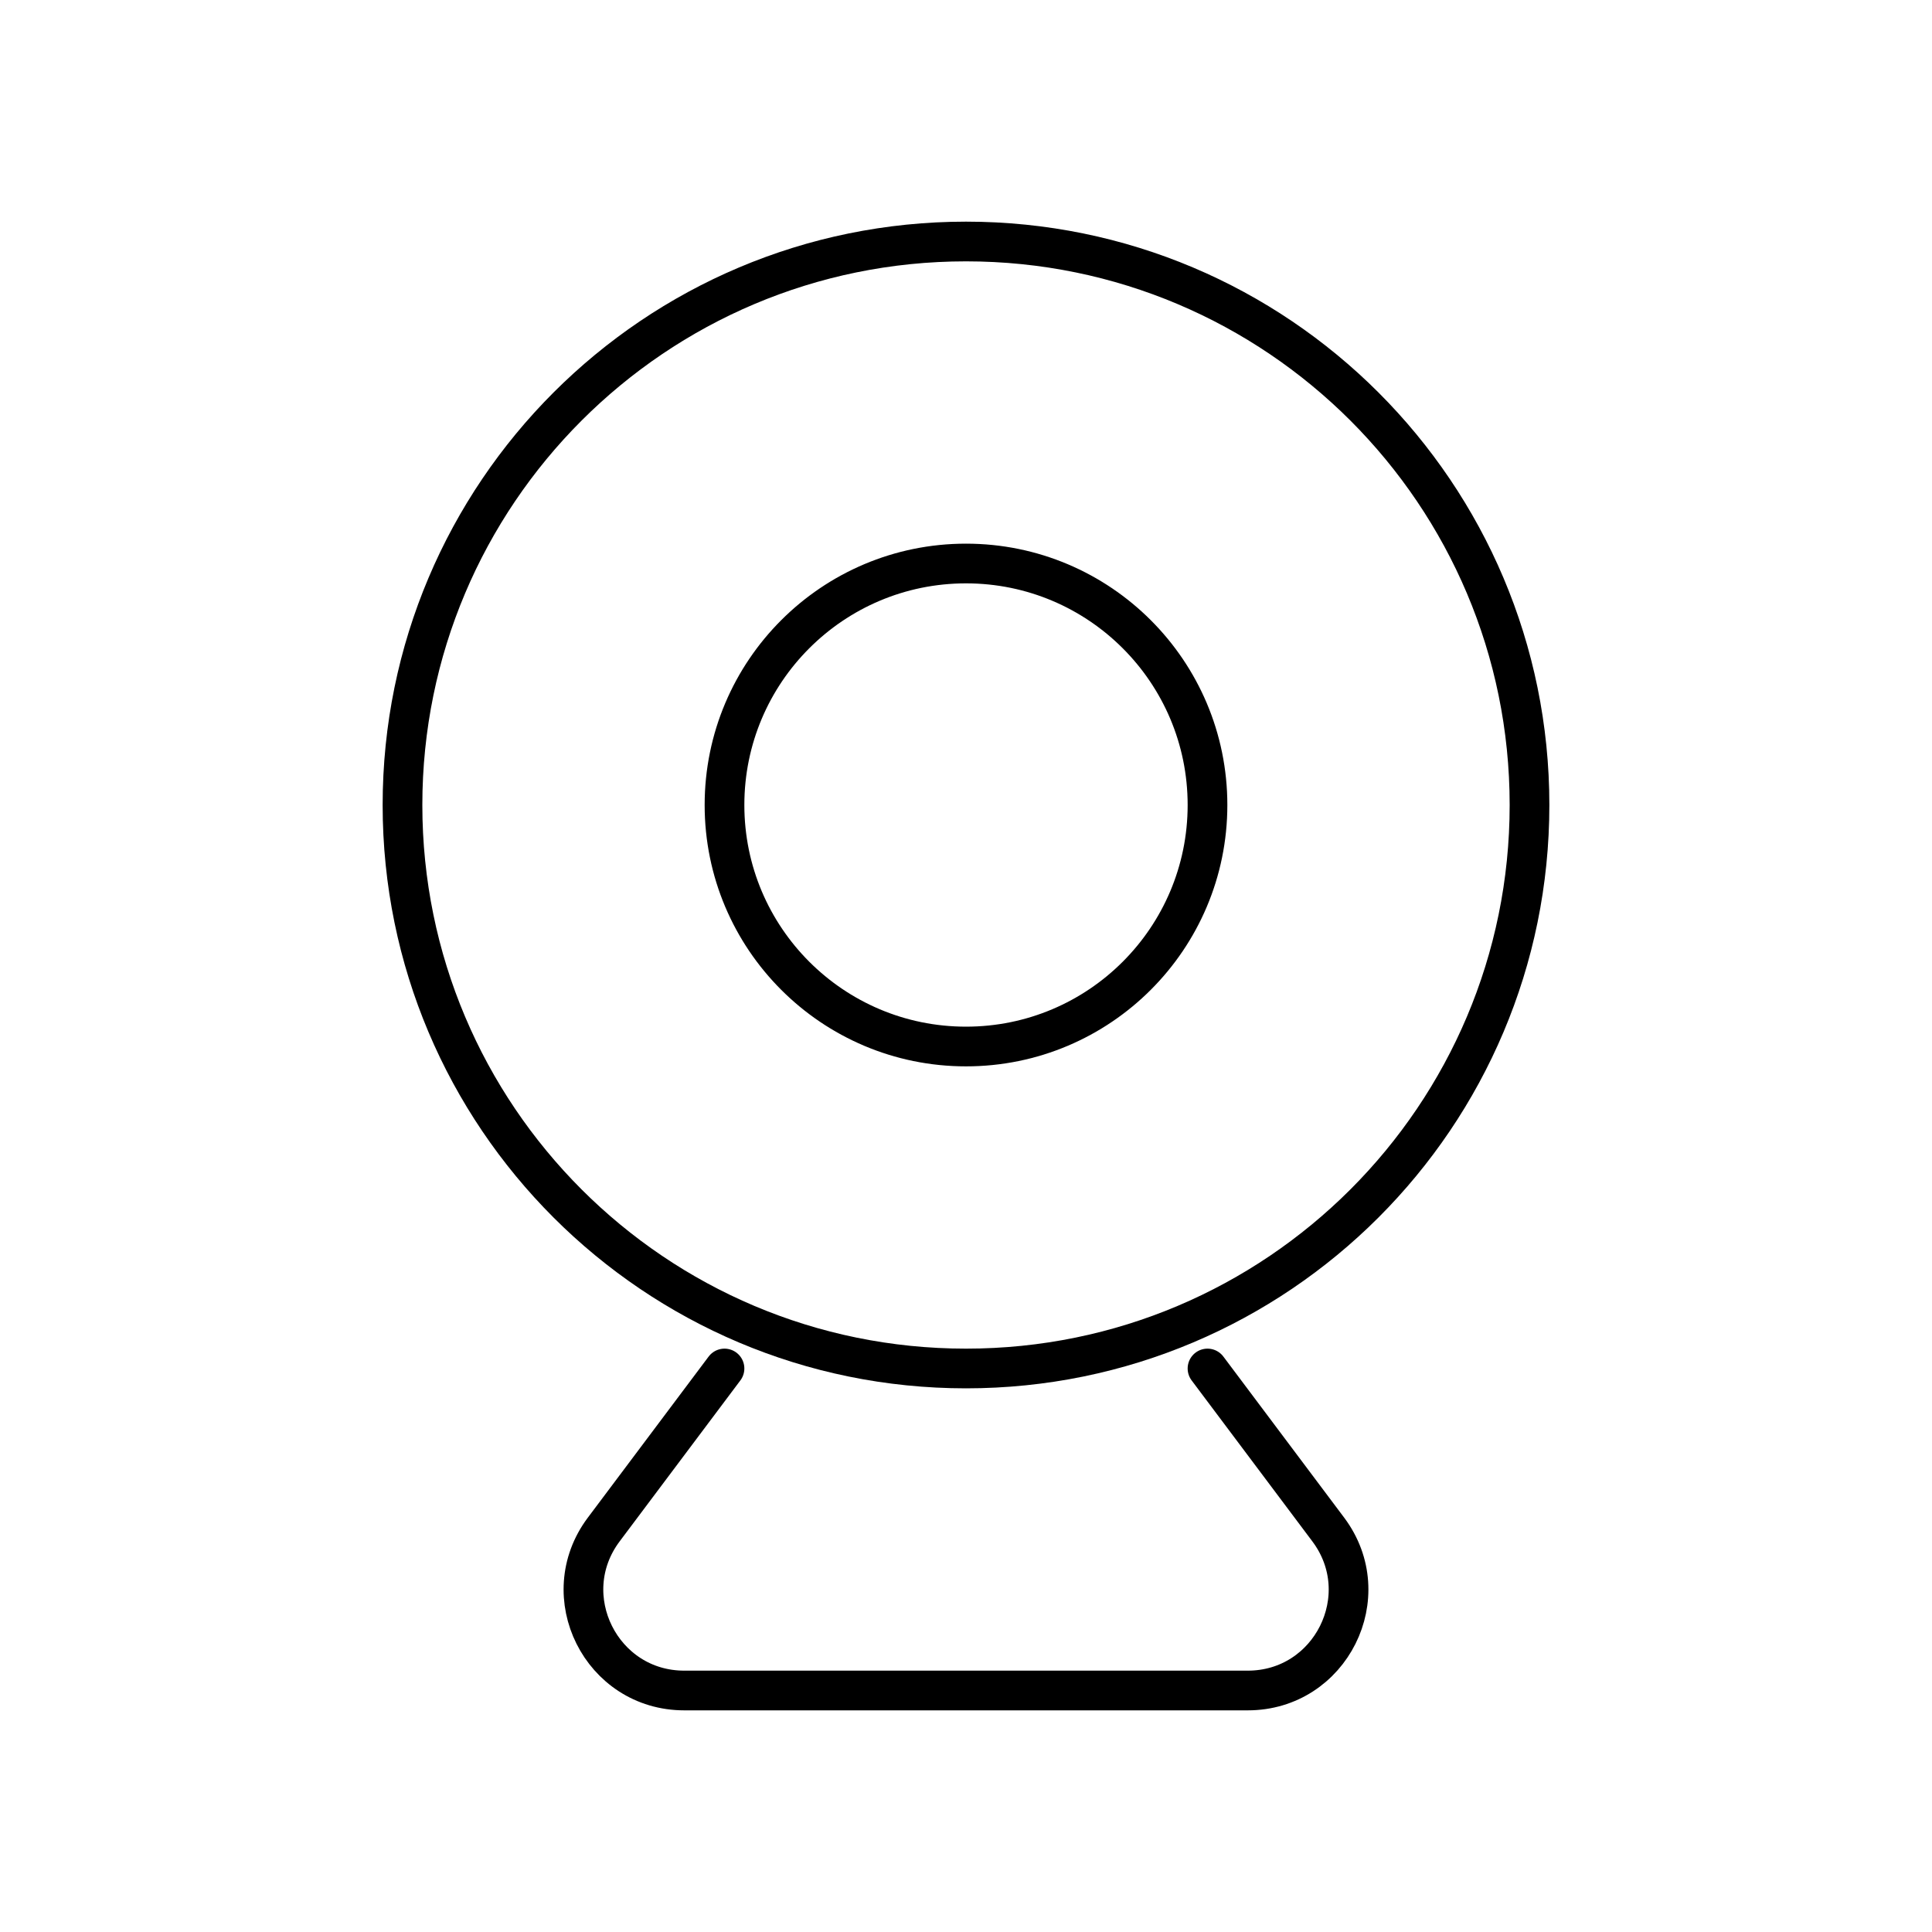 <svg width="73" height="73" viewBox="0 0 73 73" fill="none" xmlns="http://www.w3.org/2000/svg">
<path d="M57.792 30.417C57.792 42.176 48.259 51.708 36.5 51.708C24.741 51.708 15.208 42.176 15.208 30.417C15.208 18.658 24.741 9.125 36.5 9.125C48.259 9.125 57.792 18.658 57.792 30.417Z" stroke="black" stroke-width="1.5"/>
<path d="M45.625 30.417C45.625 35.456 41.54 39.542 36.5 39.542C31.46 39.542 27.375 35.456 27.375 30.417C27.375 25.377 31.46 21.292 36.5 21.292C41.54 21.292 45.625 25.377 45.625 30.417Z" stroke="black" stroke-width="1.5"/>
<path d="M45.625 51.708L50.188 57.792C52.067 60.298 50.279 63.875 47.146 63.875H36.5H25.854C22.721 63.875 20.933 60.298 22.812 57.792L27.375 51.708" stroke="black" stroke-width="1.5" stroke-linecap="round" stroke-linejoin="round"/>
</svg>
